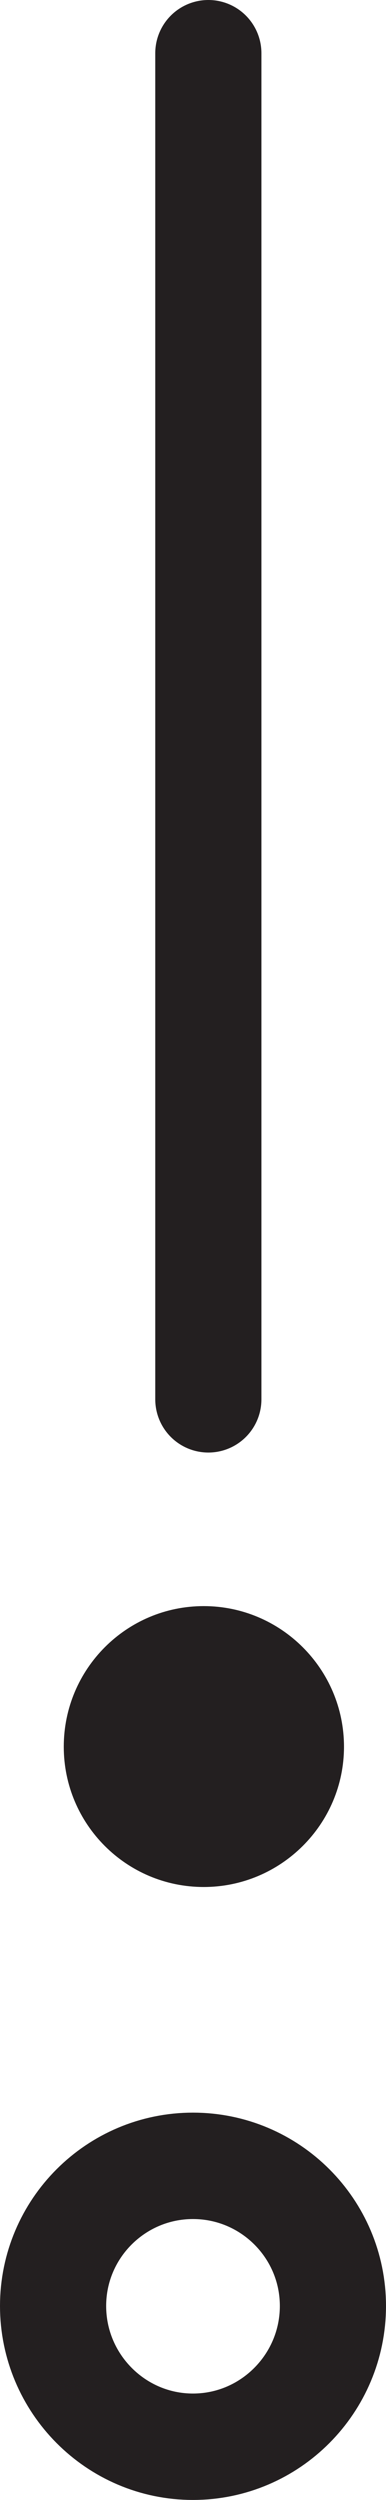 <?xml version="1.0" encoding="UTF-8" standalone="no"?>
<!-- Created with Inkscape (http://www.inkscape.org/) -->

<svg
   version="1.1"
   id="svg1"
   width="4.843"
   height="31.291"
   viewBox="0 0 4.843 31.291"
   sodipodi:docname="cell.svg"
   xmlns:inkscape="http://www.inkscape.org/namespaces/inkscape"
   xmlns:sodipodi="http://sodipodi.sourceforge.net/DTD/sodipodi-0.dtd"
   xmlns="http://www.w3.org/2000/svg"
   xmlns:svg="http://www.w3.org/2000/svg">
  <sodipodi:namedview
     id="namedview1"
     pagecolor="#ffffff"
     bordercolor="#000000"
     borderopacity="0.25"
     inkscape:showpageshadow="2"
     inkscape:pageopacity="0.0"
     inkscape:pagecheckerboard="0"
     inkscape:deskcolor="#d1d1d1">
    <inkscape:page
       x="9.2619658e-08"
       y="1.2018735e-06"
       inkscape:label="1"
       id="page1"
       width="4.843"
       height="31.291"
       margin="0"
       bleed="0" />
  </sodipodi:namedview>
  <defs
     id="defs1" />
  <path
     style="fill:none;stroke:#231f20;stroke-width:1.332;stroke-linecap:butt;stroke-linejoin:miter;stroke-miterlimit:4;stroke-dasharray:none;stroke-opacity:1"
     d="m 2.421,30.625 c 0.969,0 1.756,-0.792 1.756,-1.762 0,-0.968 -0.787,-1.754 -1.756,-1.754 -0.968,0 -1.755,0.786 -1.755,1.754 0,0.97 0.787,1.762 1.755,1.762 z"
     id="path371" />
  <path
     style="fill:none;stroke:#231f20;stroke-width:1.332;stroke-linecap:round;stroke-linejoin:miter;stroke-miterlimit:4;stroke-dasharray:none;stroke-opacity:1"
     d="M 2.614,0.666 V 17.515"
     id="path372" />
  <path
     style="fill:#231f20;fill-opacity:1;fill-rule:nonzero;stroke:none"
     d="m 2.556,23.619 c 0.968,0 1.76,-0.786 1.76,-1.756 0,-0.973 -0.792,-1.76 -1.76,-1.76 -0.969,0 -1.756,0.787 -1.756,1.76 0,0.97 0.786,1.756 1.756,1.756"
     id="path373" />
</svg>
